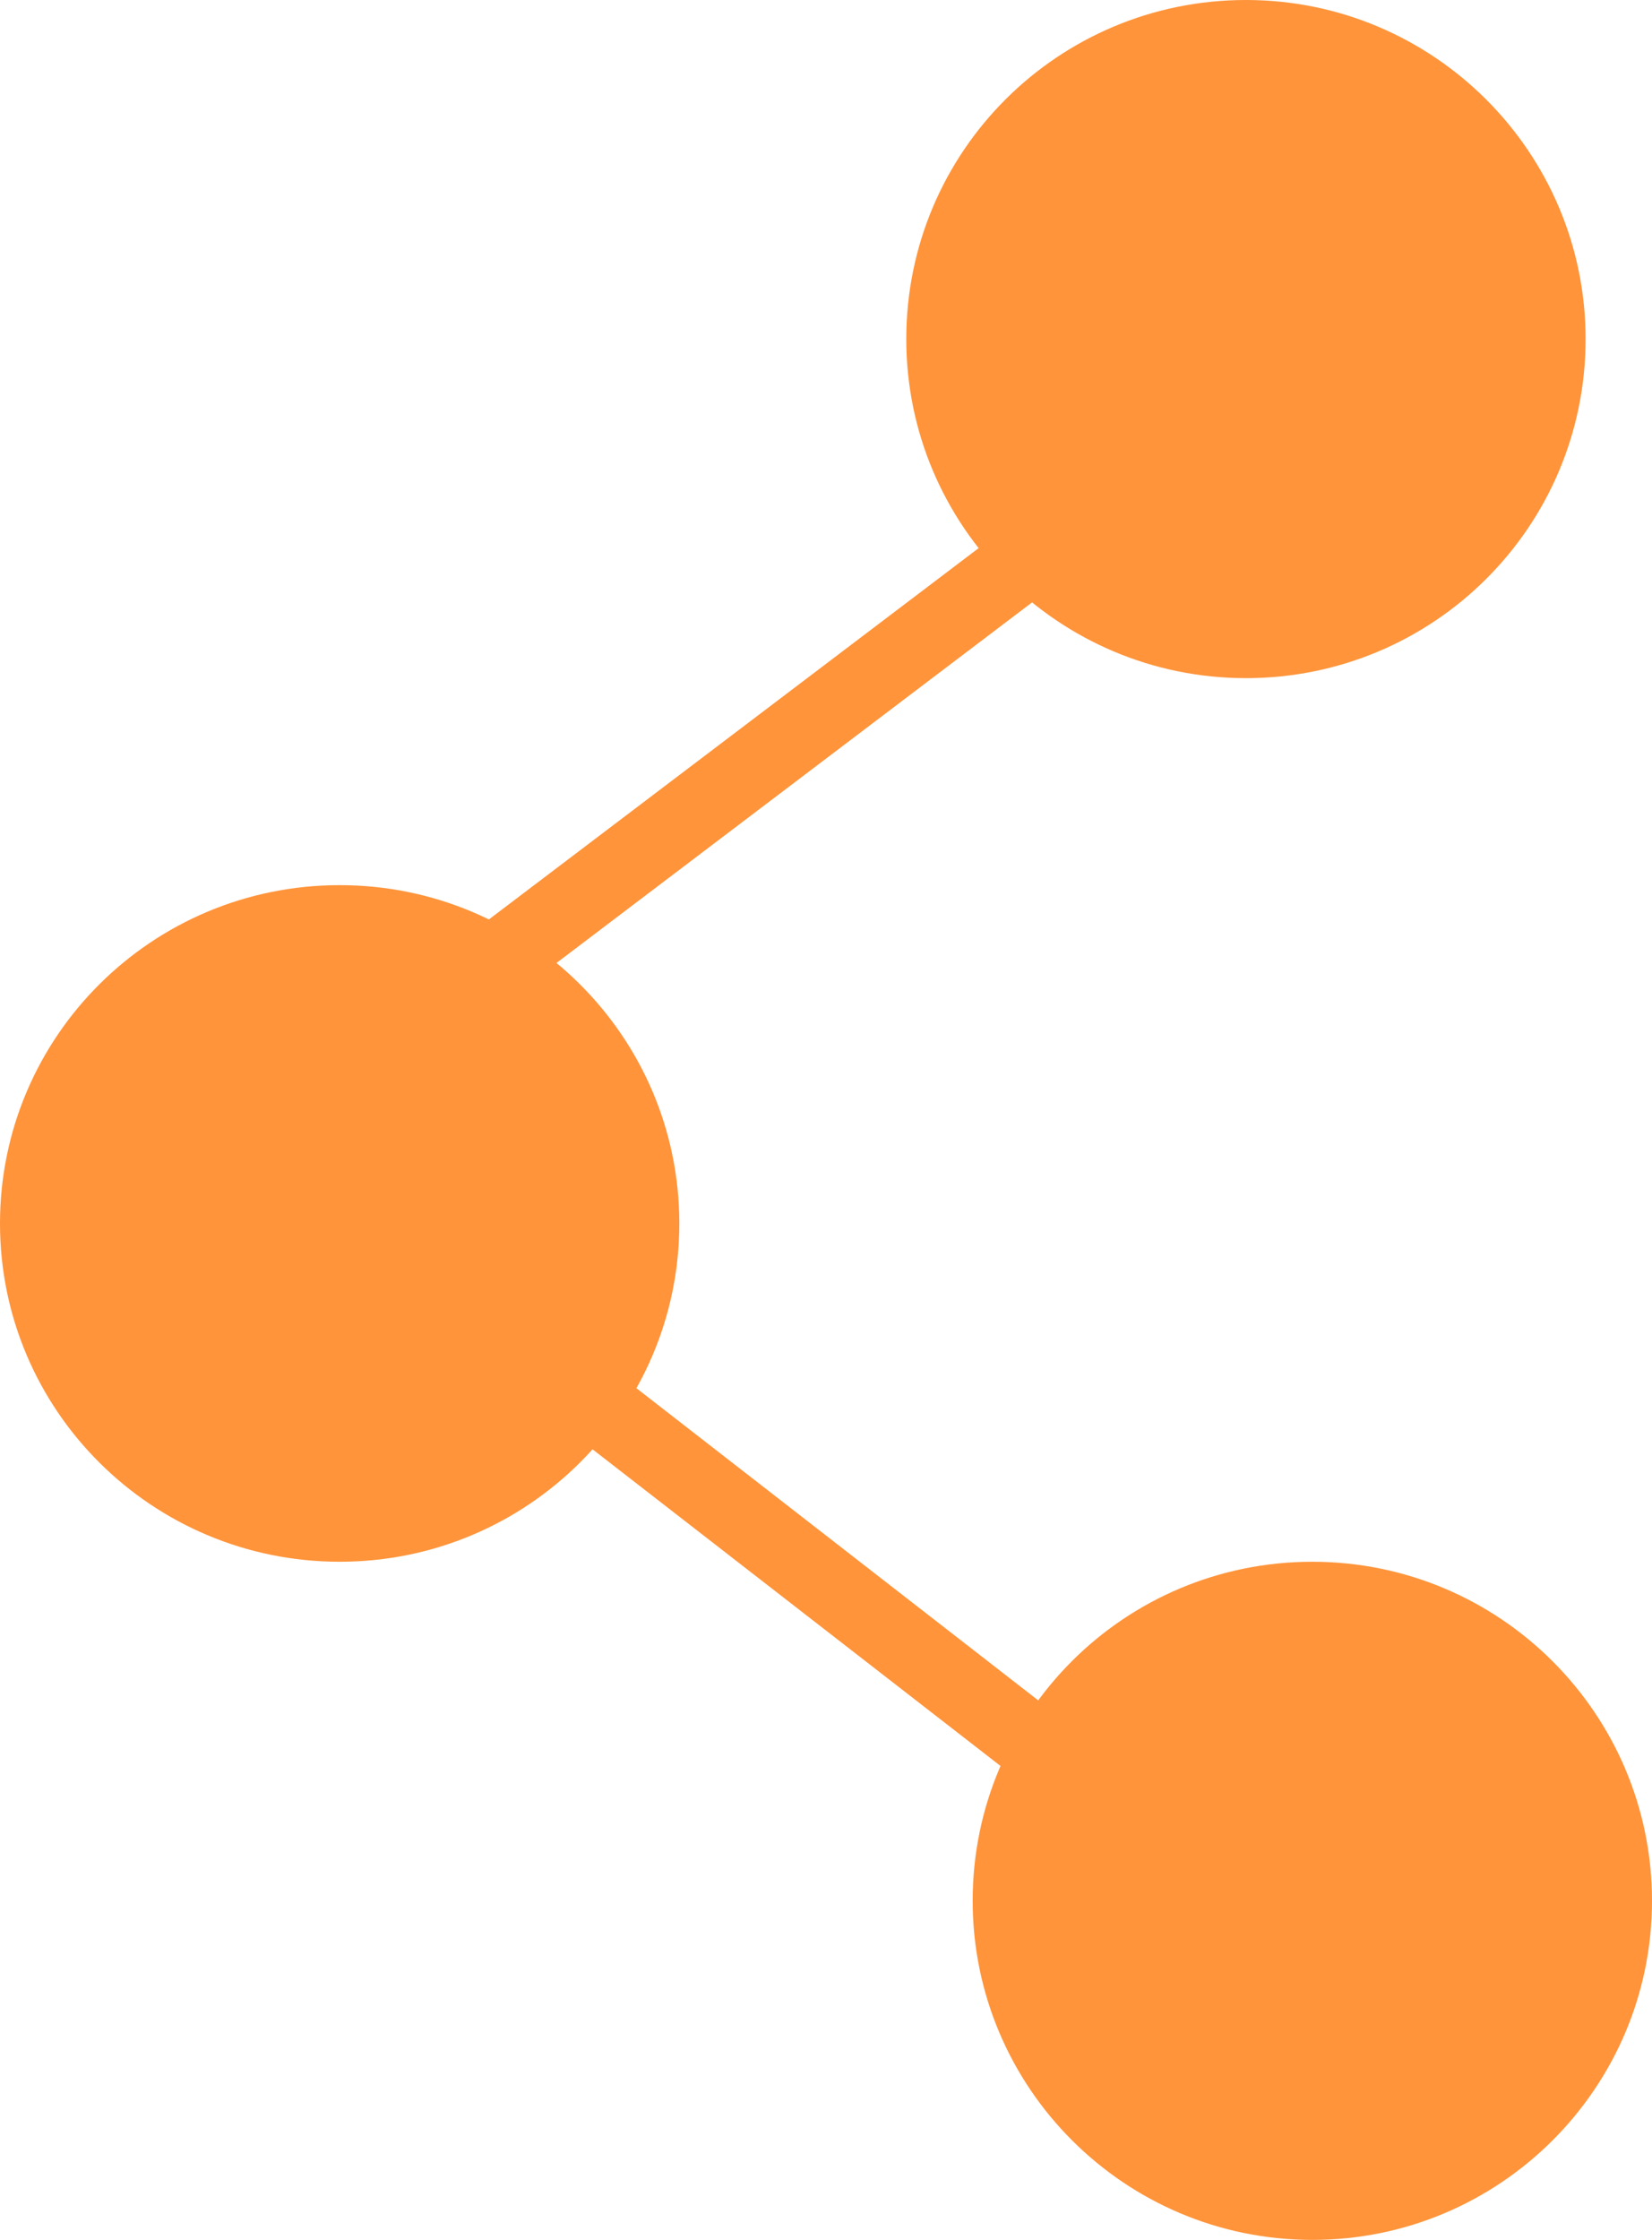 <?xml version="1.0" encoding="utf-8"?>
<!-- Generator: Adobe Illustrator 19.1.1, SVG Export Plug-In . SVG Version: 6.00 Build 0)  -->
<svg version="1.1" id="Camada_1" xmlns="http://www.w3.org/2000/svg" xmlns:xlink="http://www.w3.org/1999/xlink" x="0px" y="0px"
	 viewBox="0 0 214 290" style="enable-background:new 0 0 214 290;" xml:space="preserve">
<style type="text/css">
	.st0{fill:#FF943A;}
</style>
<path class="st0" d="M44,202.2c-24.3,0-44-19.6-44-43.8c0-24.2,19.7-43.8,44-43.8c24.3,0,44,19.6,44,43.8
	C88,182.6,68.3,202.2,44,202.2L44,202.2z M161.4,87.8c-24.3,0-44-19.7-44-43.9c0-24.3,19.7-43.9,44-43.9c24.3,0,44,19.7,44,43.9
	C205.4,68.2,185.7,87.8,161.4,87.8L161.4,87.8z M170,290c-24.3,0-44-19.7-44-43.9c0-24.3,19.7-43.9,44-43.9c24.3,0,44,19.7,44,43.9
	C214,270.3,194.3,290,170,290L170,290z M42.1,147.4l-5.9-7.8L158.4,47l5.9,7.8L42.1,147.4L42.1,147.4z M163.2,254.7l-132-102.4
	l6-7.7l132,102.5L163.2,254.7L163.2,254.7z"/>
</svg>
